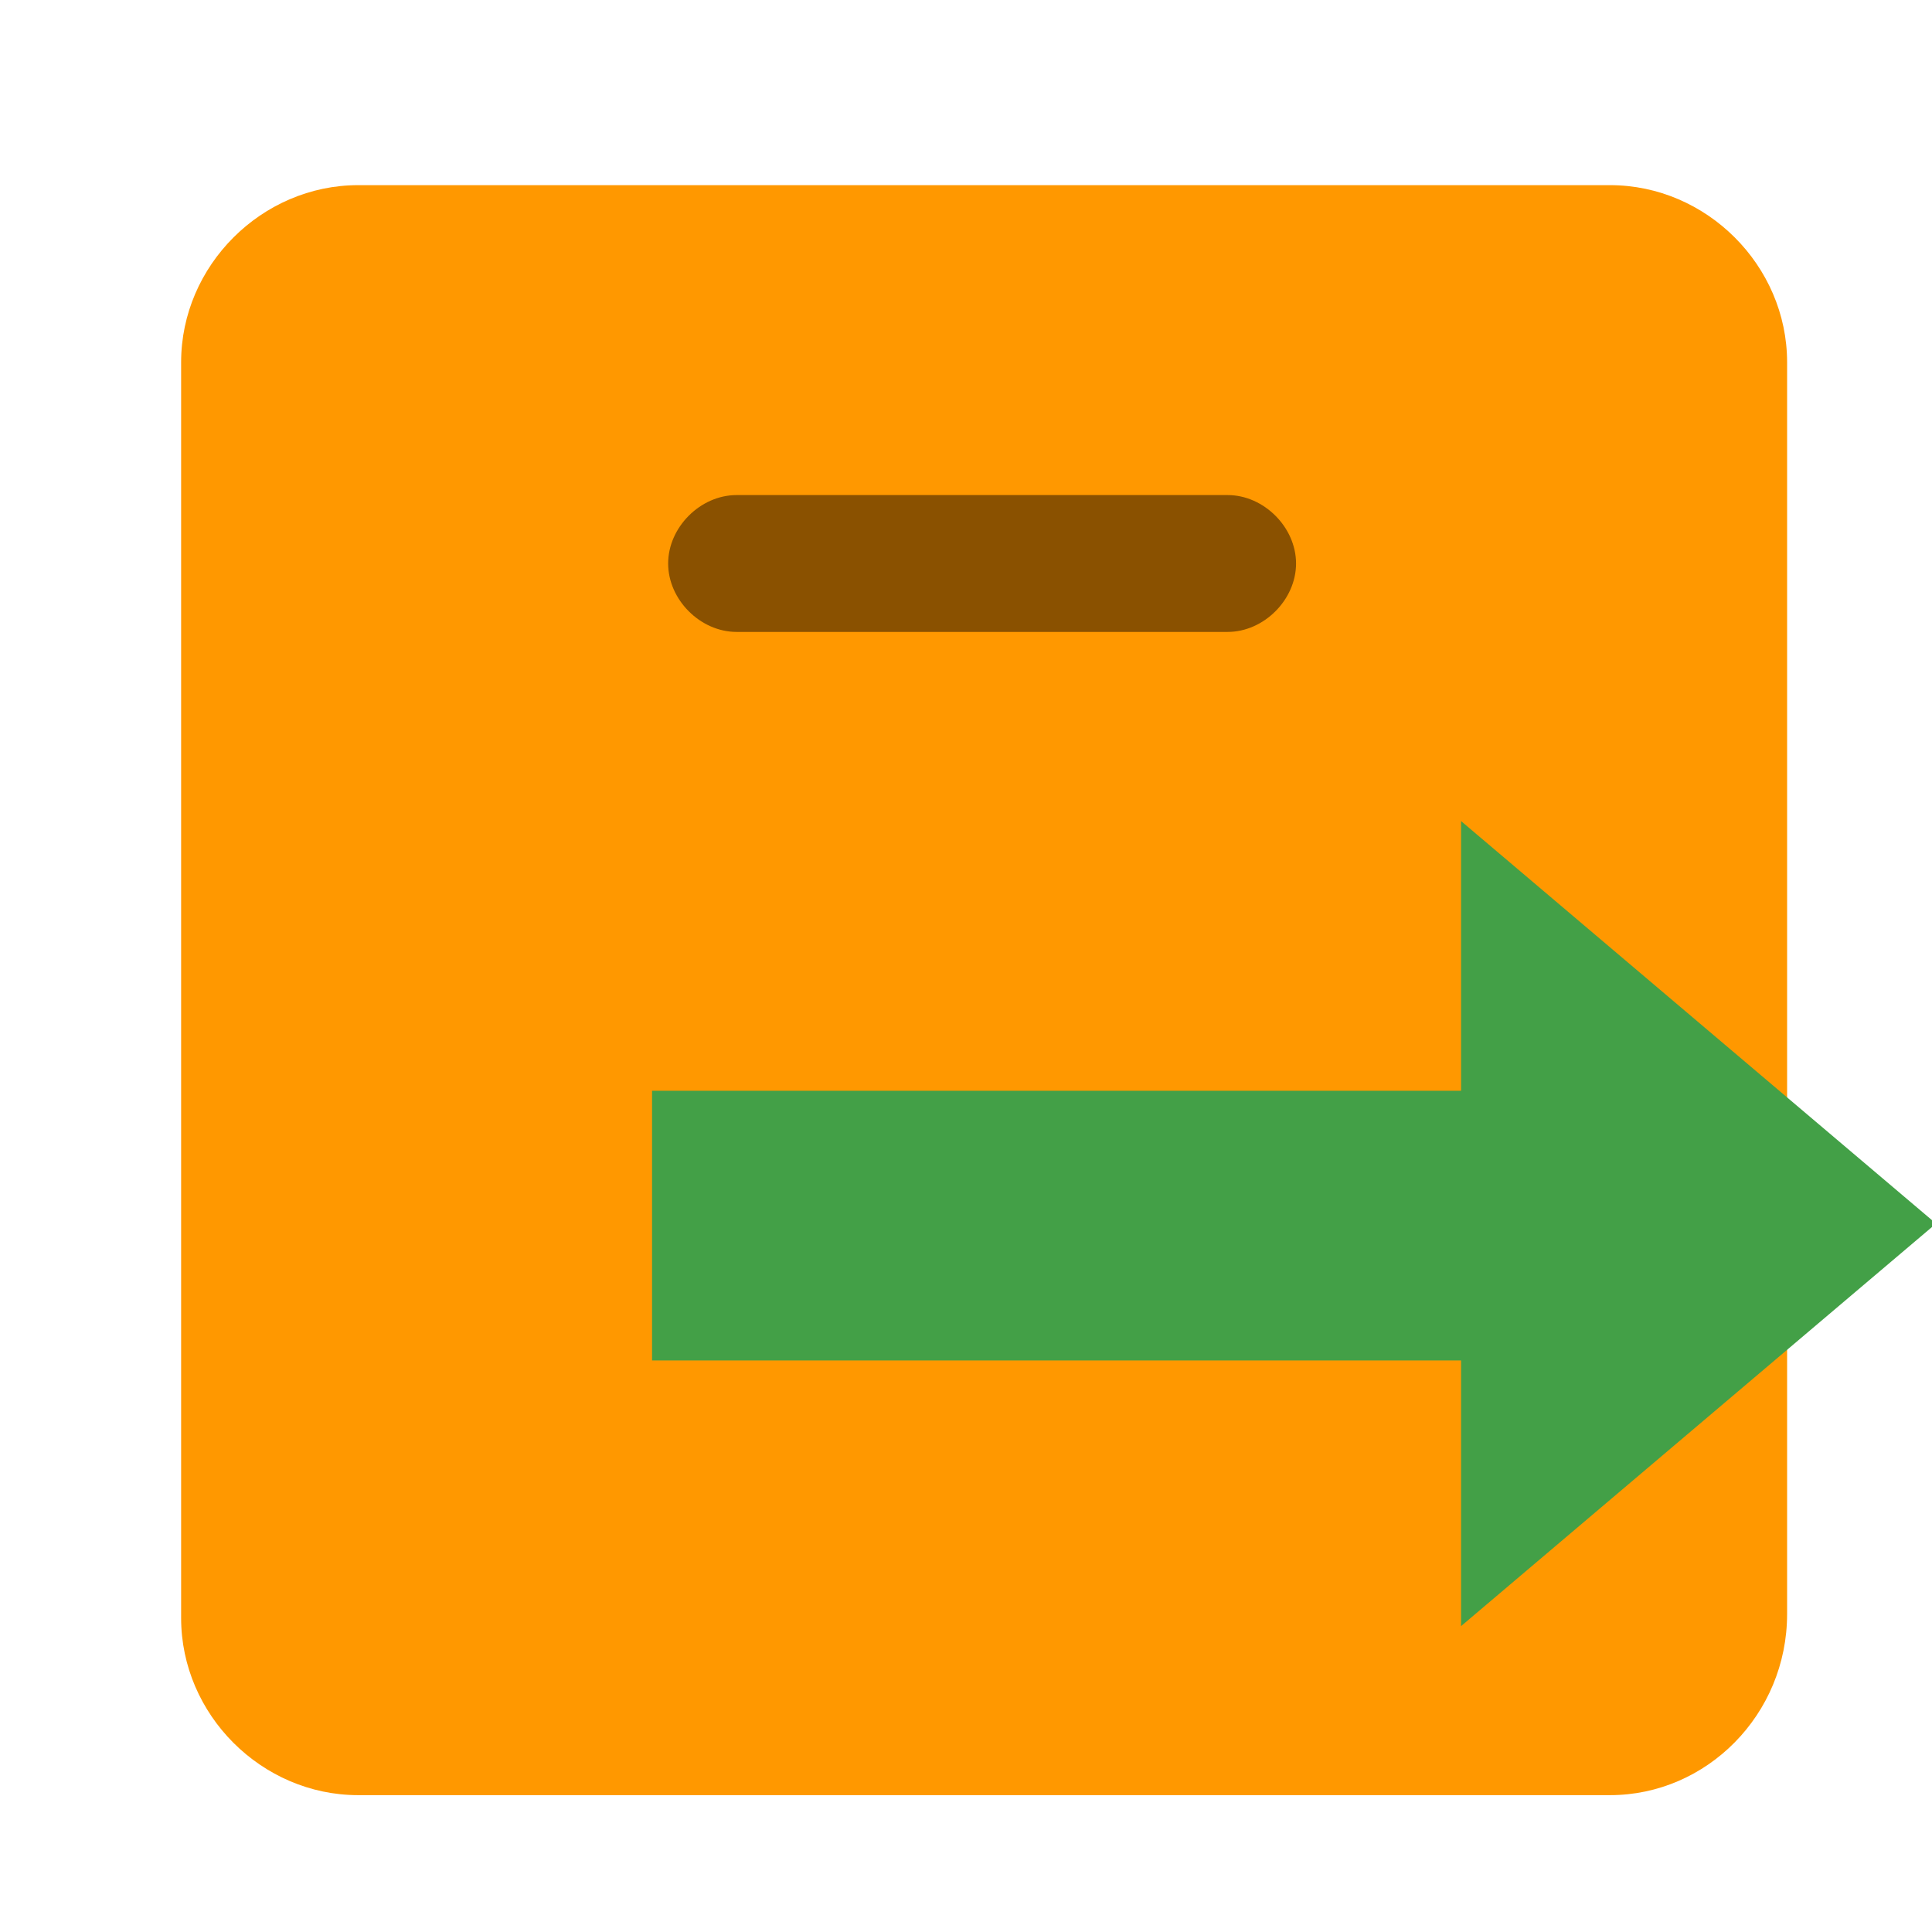 <?xml version="1.0" encoding="utf-8"?>
<!-- Generator: Adobe Illustrator 25.4.1, SVG Export Plug-In . SVG Version: 6.00 Build 0)  -->
<svg version="1.1" id="Layer_1" xmlns="http://www.w3.org/2000/svg" xmlns:xlink="http://www.w3.org/1999/xlink" x="0px" y="0px"
	 viewBox="0 0 48 48" style="enable-background:new 0 0 48 48;" xml:space="preserve">
<style type="text/css">
	.st0{fill:#FF9800;}
	.st1{fill:#8A5100;}
	.st2{fill:#43A047;}
</style>
<path class="st0" d="M40,44.6H8.9c-2.4,0-4.4-2-4.4-4.4V9c0-2.4,2-4.4,4.4-4.4H40c2.4,0,4.4,2,4.4,4.4v31.1
	C44.4,42.6,42.4,44.6,40,44.6z"/>
<path class="st1" d="M30.5,15.7H18.3c-0.9,0-1.7-0.8-1.7-1.7l0,0c0-0.9,0.8-1.7,1.7-1.7h12.2c0.9,0,1.7,0.8,1.7,1.7l0,0
	C32.2,14.9,31.4,15.7,30.5,15.7z"/>
<g>
	<polygon class="st2" points="48.1,30.4 36.3,40.4 36.3,20.4 	"/>
	<rect x="16.2" y="27.1" class="st2" width="25.6" height="6.7"/>
</g>
</svg>
